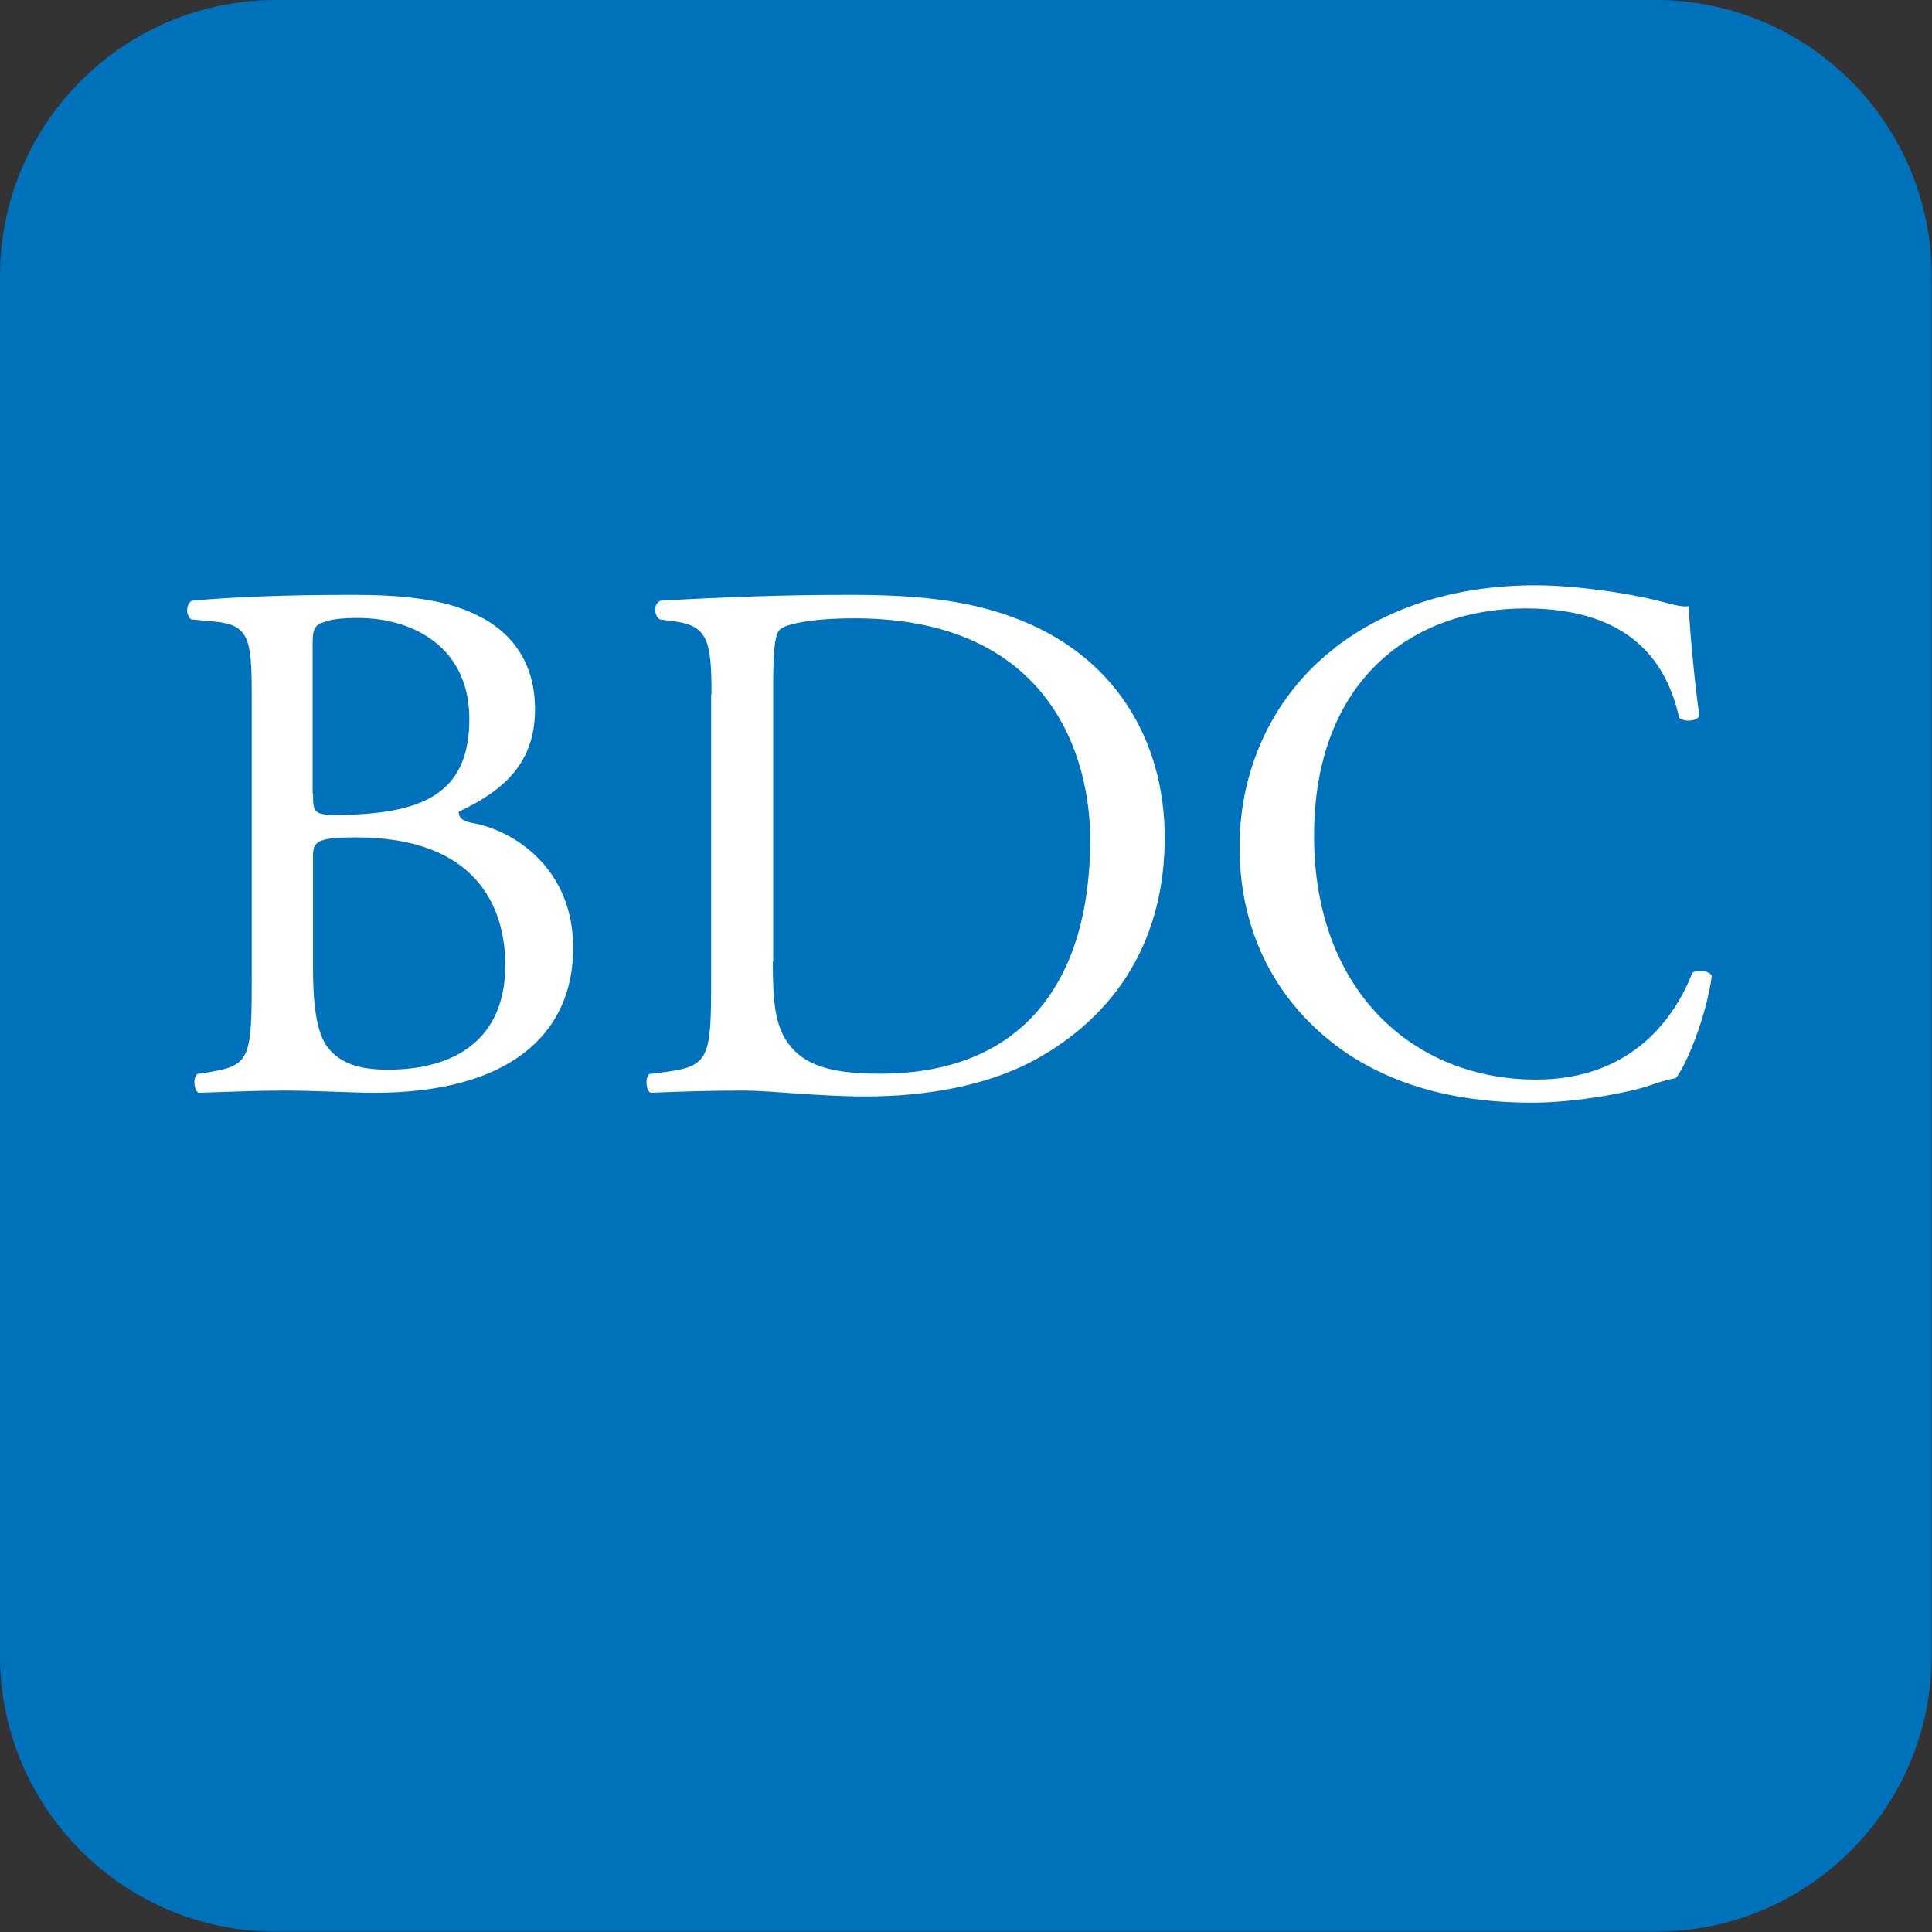 <?xml version="1.0" encoding="UTF-8"?><svg id="Layer_1" xmlns="http://www.w3.org/2000/svg" viewBox="0 0 52.65 52.65"><rect x="0" y="0" width="52.65" height="52.65" fill="#333333" stroke="none"/><defs><style>.cls-1{fill:#0072bc;}.cls-2{fill:#fff;}</style></defs><path id="mark_background" class="cls-1" d="m7.52,0h37.6c4.15,0,7.52,3.37,7.52,7.52v37.6c0,4.15-3.37,7.52-7.52,7.52H7.52c-4.15,0-7.52-3.37-7.52-7.52V7.52C0,3.37,3.37,0,7.52,0Z"/><g id="mark_text"><path class="cls-2" d="m6.86,18.92c0-1.51-.08-1.89-1-1.98l-.65-.06c-.16-.12-.14-.43.02-.51,1.1-.1,2.49-.16,4.38-.16,1.28,0,2.51.1,3.42.57.88.43,1.55,1.24,1.55,2.55,0,1.47-.86,2.22-2.08,2.79,0,.2.16.27.39.31,1.1.2,2.73,1.22,2.73,3.4,0,2.36-1.75,3.95-5.42,3.95-.59,0-1.59-.06-2.45-.06s-1.59.04-2.34.06c-.12-.06-.16-.39-.04-.51l.37-.06c1.08-.18,1.12-.41,1.12-2.55v-7.74Zm1.67,2.71c0,.57.02.61,1.06.57,2.08-.08,3.2-.69,3.2-2.61s-1.49-2.75-3.04-2.75c-.45,0-.75.04-.94.12-.2.06-.29.16-.29.53v4.14Zm0,4.73c0,.73.04,1.77.43,2.22.39.47,1,.57,1.61.57,1.81,0,3.2-.81,3.2-2.85,0-1.61-.82-3.48-4.06-3.48-1.1,0-1.18.12-1.18.53v3.02Z"/><path class="cls-2" d="m19.39,18.92c0-1.43-.1-1.85-.96-1.98l-.45-.06c-.16-.1-.18-.43.02-.51,1.73-.1,3.38-.16,5.12-.16s3.16.12,4.48.61c2.75,1,4.14,3.32,4.14,6.01s-1.24,4.81-3.57,6.07c-1.32.71-3,.98-4.57.98-1.3,0-2.61-.16-3.32-.16-.86,0-1.59.02-2.55.06-.12-.06-.16-.39-.04-.51l.47-.06c1.18-.16,1.22-.41,1.22-2.55v-7.74Zm1.67,7.28c0,1.08.06,1.73.41,2.22.45.63,1.22.84,2.51.84,3.95,0,5.73-2.59,5.73-6.38,0-2.24-1.08-6.03-6.42-6.03-1.2,0-1.85.16-2.02.29-.16.12-.2.63-.2,1.55v7.52Z"/><path class="cls-2" d="m36.34,17.68c1.49-1.16,3.38-1.73,5.5-1.73,1.1,0,2.65.22,3.61.49.24.06.39.1.57.08.02.47.12,1.75.29,3-.1.14-.41.16-.55.04-.31-1.39-1.22-2.98-4.18-2.98-3.12,0-5.77,1.98-5.77,6.2s2.71,6.64,6.05,6.64c2.63,0,3.79-1.71,4.26-2.91.14-.1.45-.06.53.08-.14,1.06-.67,2.4-.98,2.79-.24.04-.49.12-.71.2-.45.16-1.92.47-3.22.47-1.83,0-3.59-.37-5.07-1.37-1.63-1.12-2.89-2.98-2.89-5.6,0-2.26,1.02-4.2,2.57-5.4Z"/></g></svg>